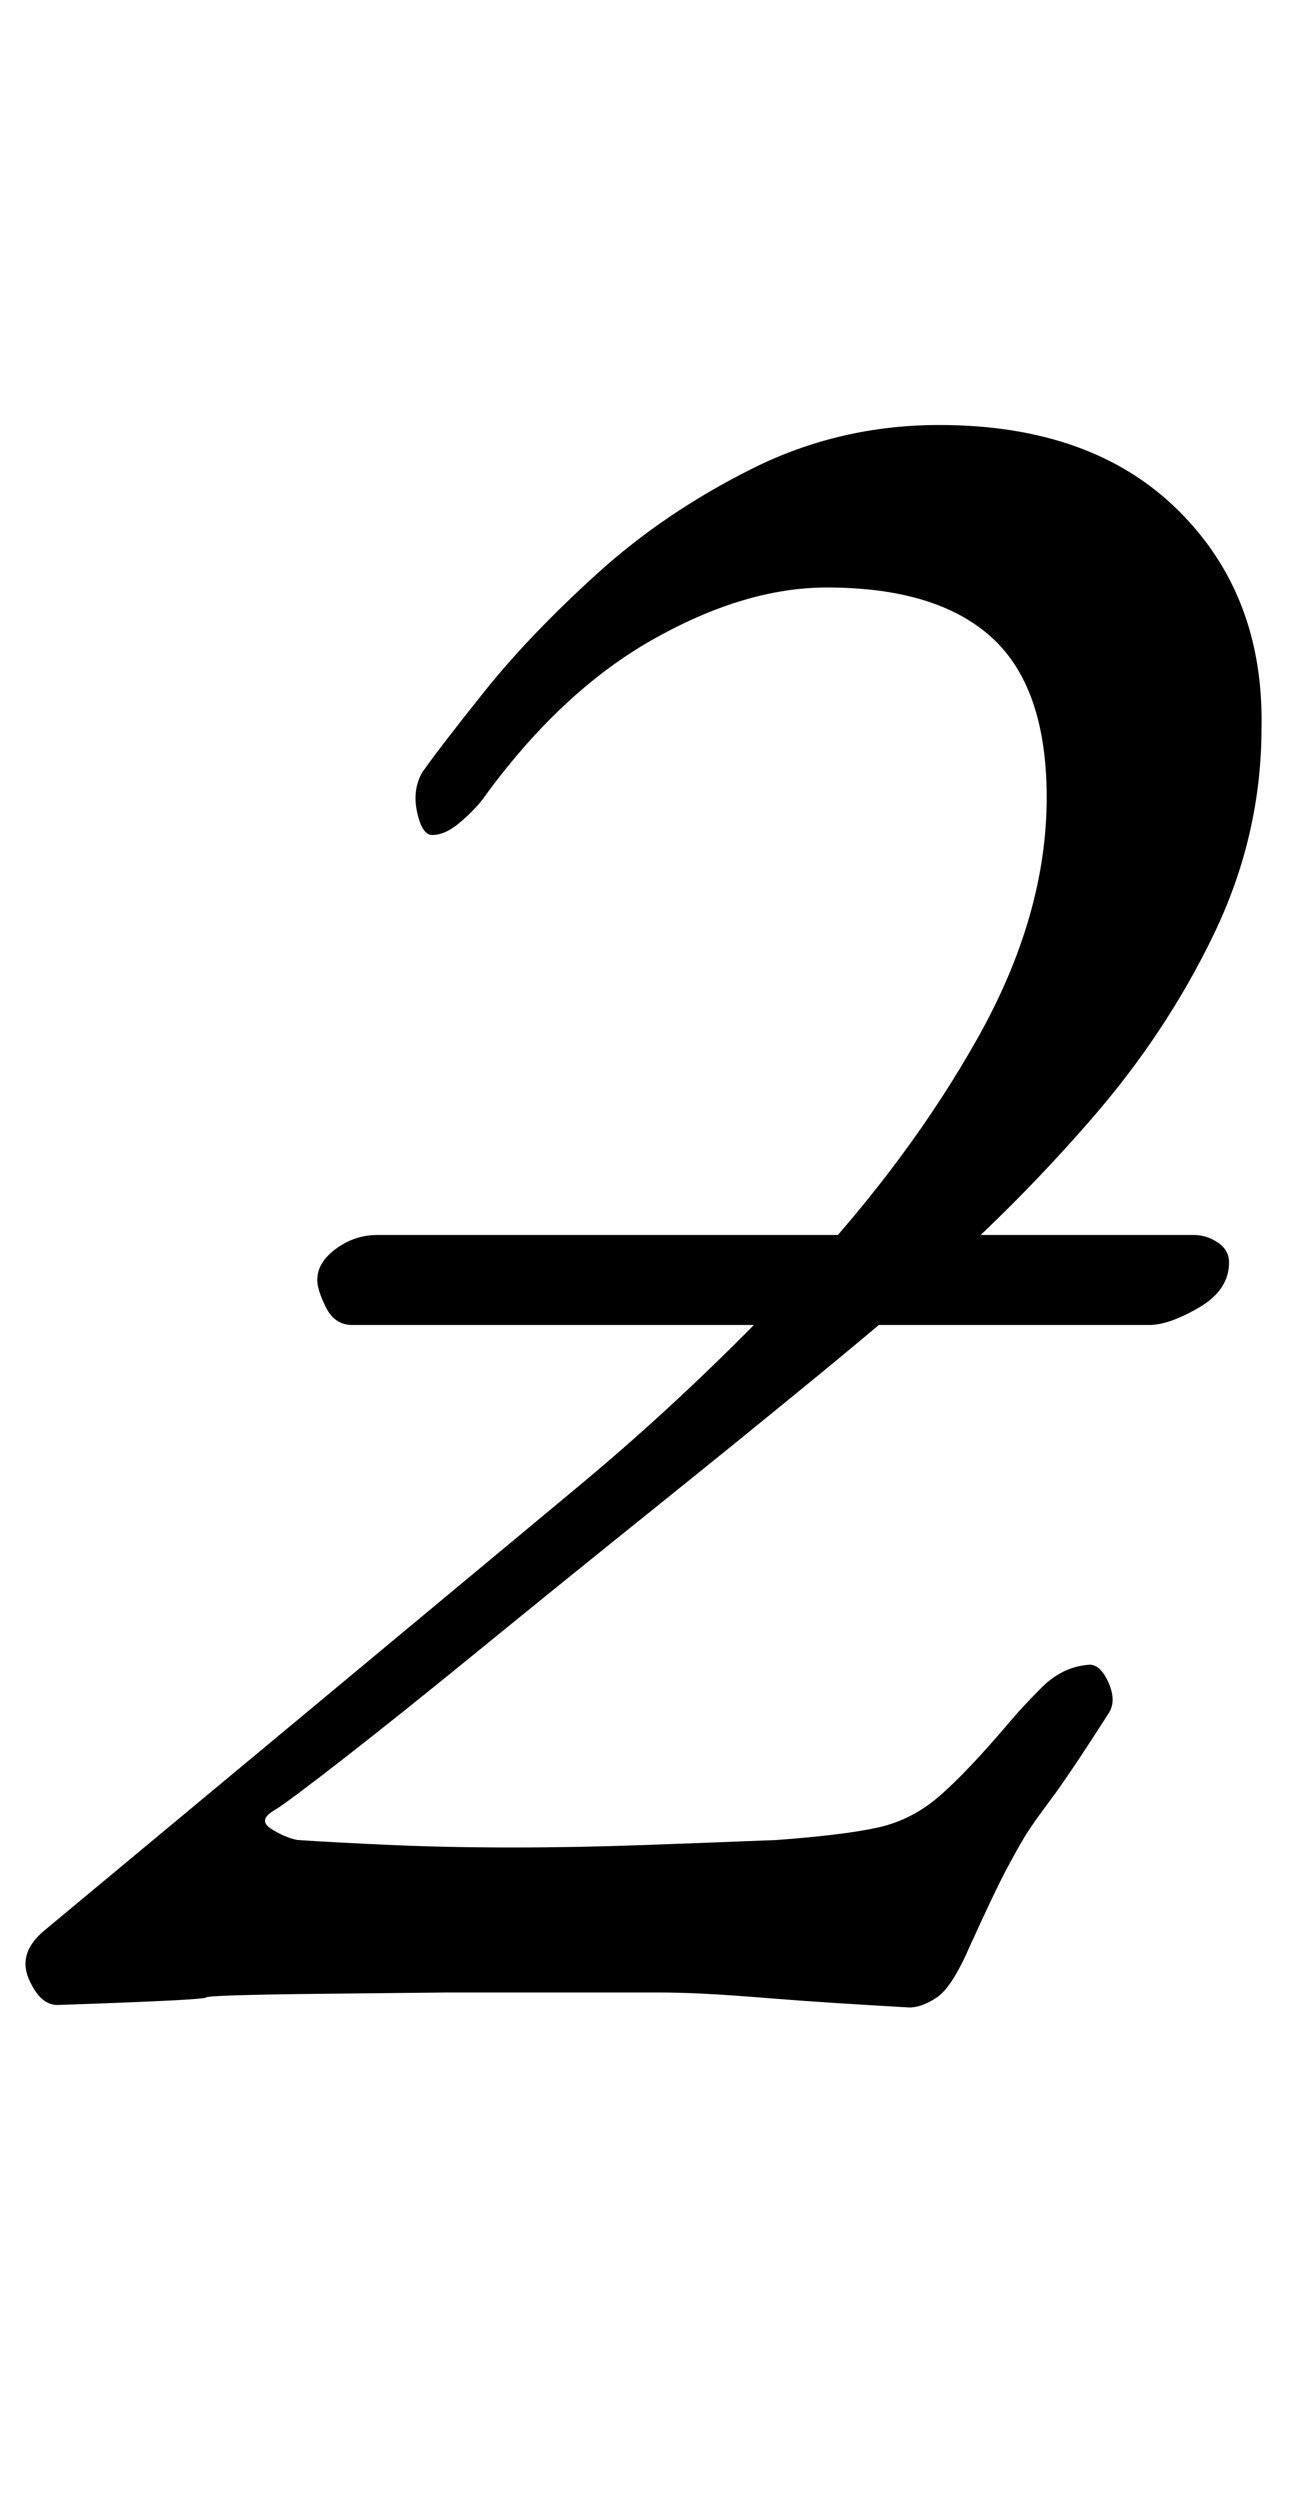 <?xml version="1.0" standalone="no"?>
<!DOCTYPE svg PUBLIC "-//W3C//DTD SVG 1.1//EN" "http://www.w3.org/Graphics/SVG/1.1/DTD/svg11.dtd" >
<svg xmlns="http://www.w3.org/2000/svg" xmlns:xlink="http://www.w3.org/1999/xlink" version="1.1" viewBox="-22 0 516 1000">
  <g transform="matrix(1 0 0 -1 0 800)">
   <path fill="currentColor"
d="M119 270q-7 0 -10.5 7t-3.5 11q0 7 7.5 12.5t16.5 5.5h327q5 0 9.5 -3t4.5 -8q0 -11 -12 -18t-20 -7h-319zM342 -3q-35 2 -53.5 3.5t-28.5 2t-19 0.5h-26h-58t-48 -0.5t-48.5 -1.5t-59.5 -3q-7 0 -11.5 10.5t6.5 19.5l213 177q47 39 90 85t70.5 95t27.5 96q0 44 -22 64
t-66 20q-33 0 -70 -21t-68 -64q-4 -5 -9.5 -9.5t-10.5 -4.5q-4 0 -6 9t2 16q7 10 25 32.5t45 47t62 42t75 17.5q61 0 95.5 -34t33.5 -87q0 -43 -19 -82.5t-49 -74t-62 -62.5q-18 -16 -48.5 -41t-66 -53.5t-68 -55t-55 -44t-27.5 -20.5q-7 -4 -1.5 -7.5t10.5 -4.5
q15 -1 37.5 -2t48.5 -1t53.5 1t52.5 2q27 2 40.5 5t24.5 12.5t28 29.5q5 6 13 14t18 9q5 1 8.5 -6.5t0.5 -12.5q-16 -25 -23.5 -35t-10.5 -15t-7.5 -13.5t-14.5 -30.5q-7 -16 -13 -20t-11 -4z" />
  </g>

</svg>
